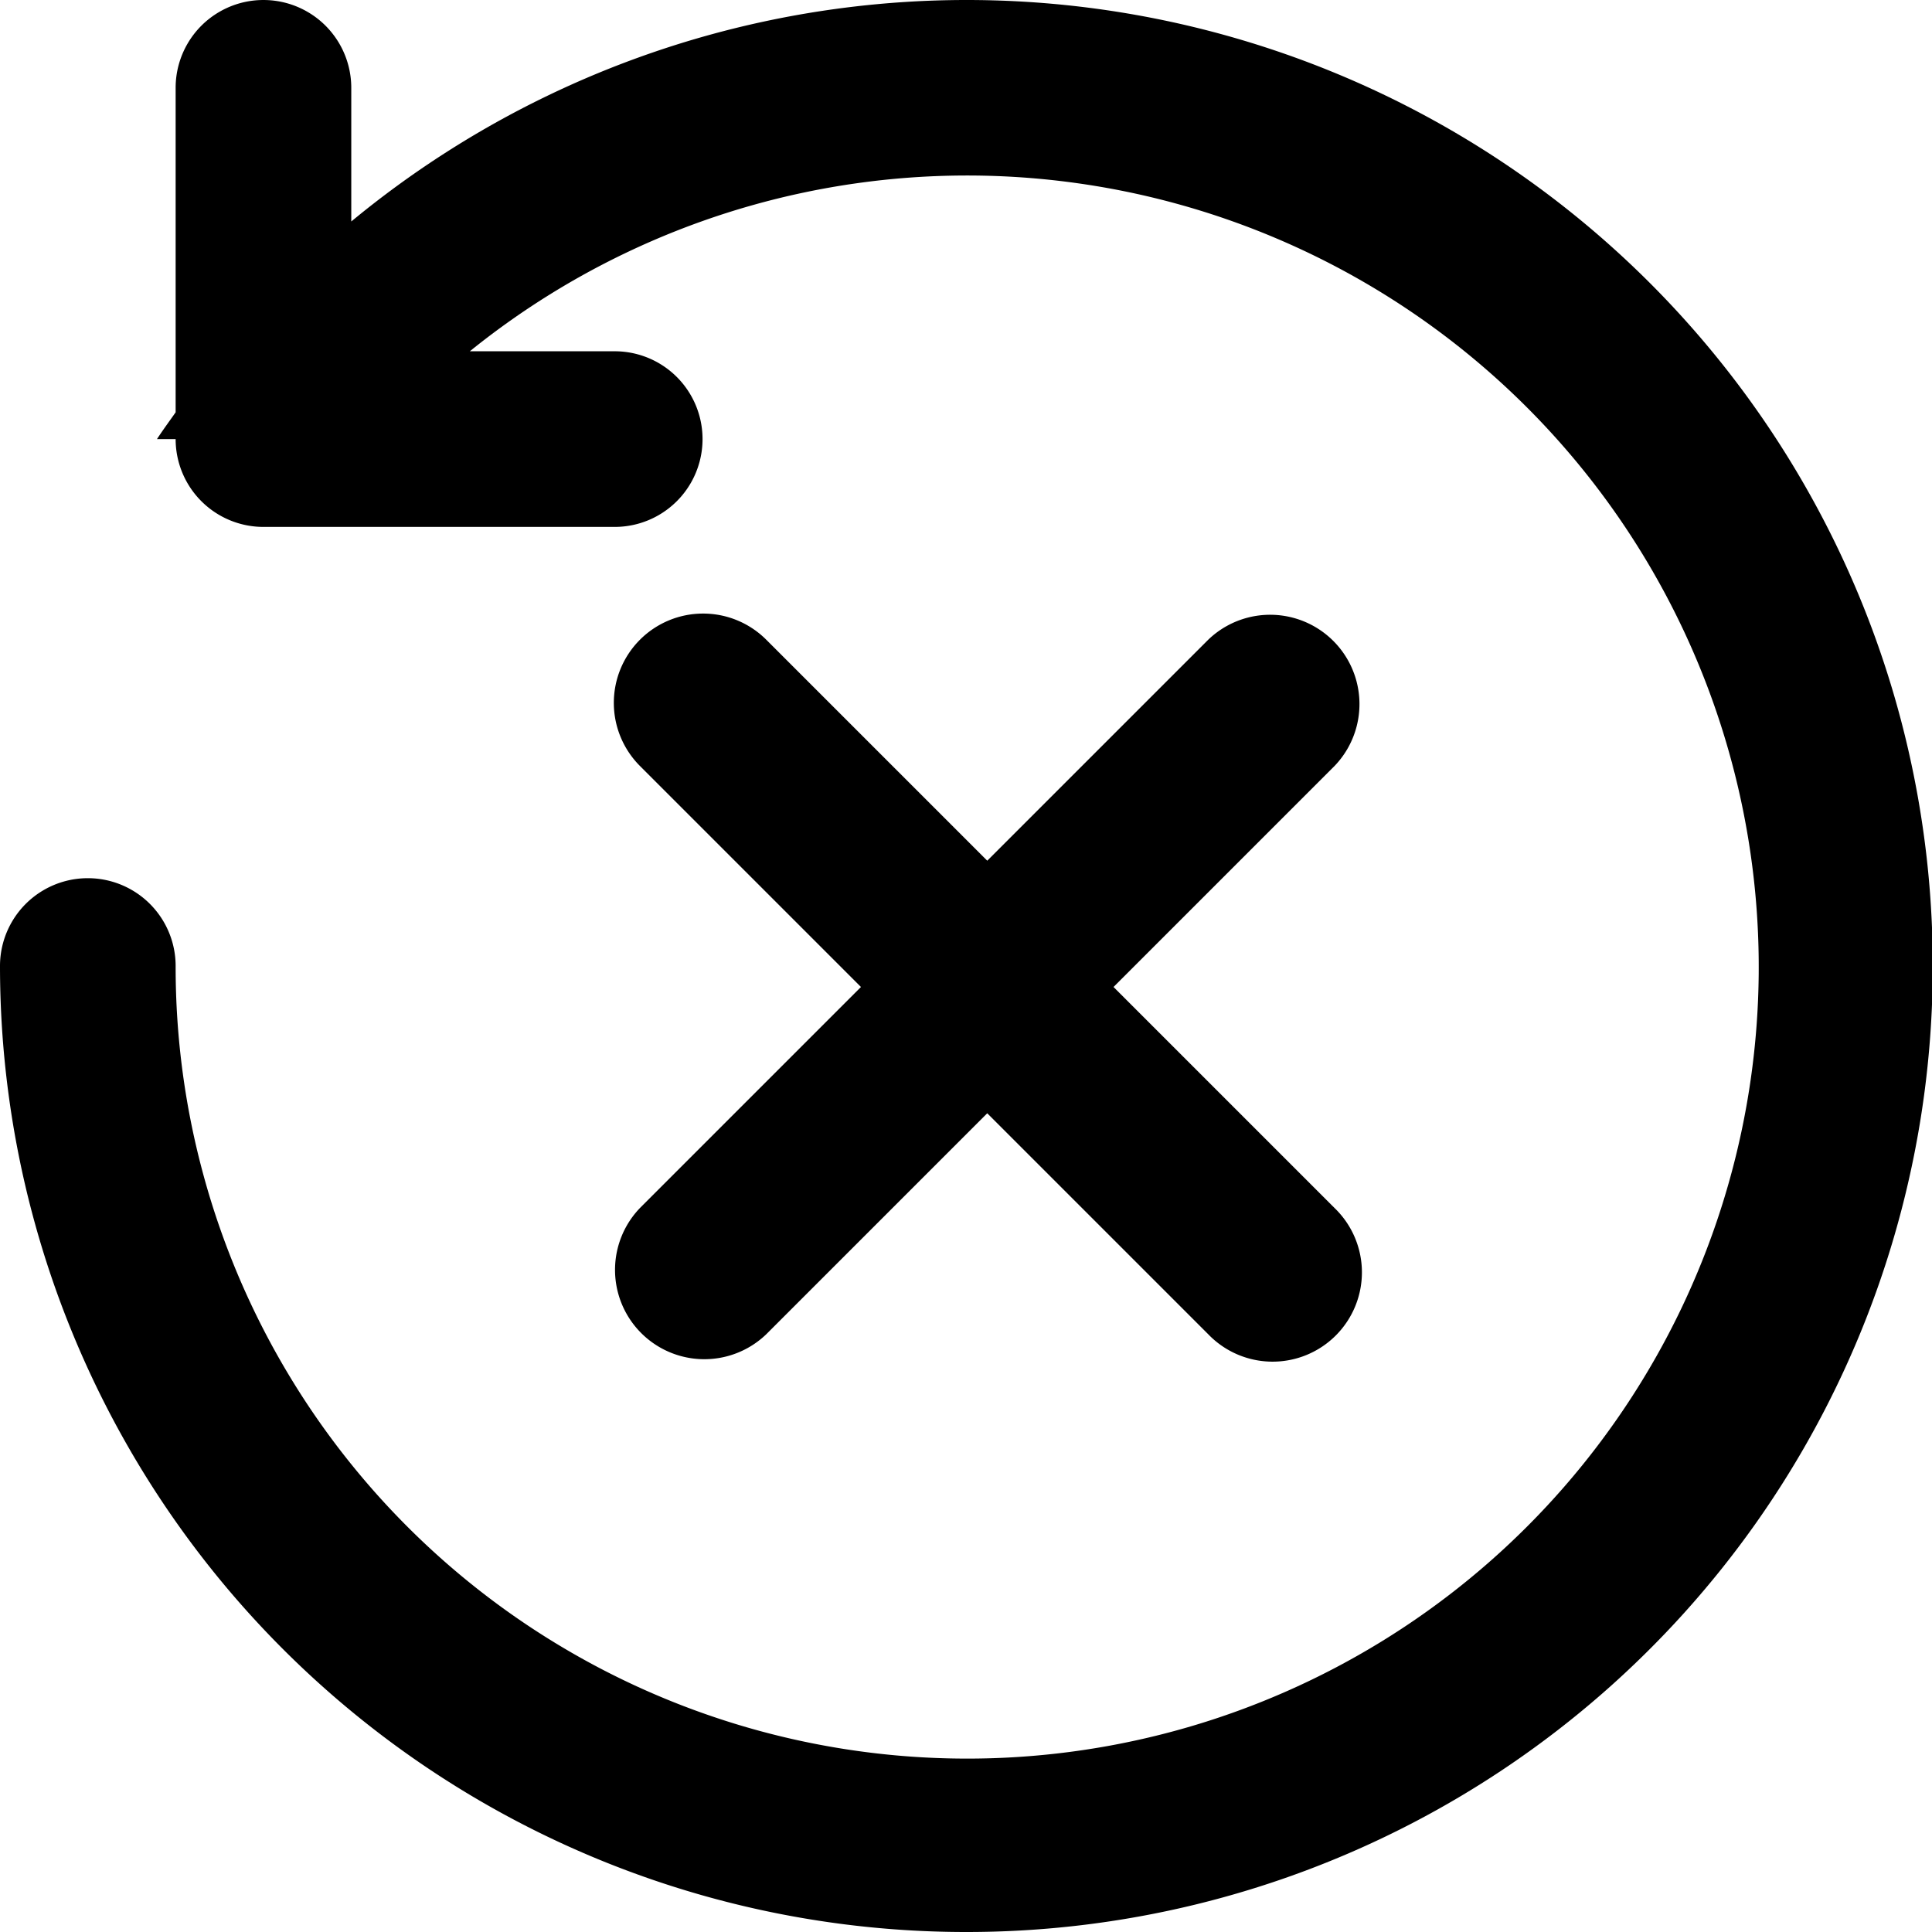 <?xml version="1.0" standalone="no"?><!DOCTYPE svg PUBLIC "-//W3C//DTD SVG 1.1//EN" "http://www.w3.org/Graphics/SVG/1.1/DTD/svg11.dtd"><svg t="1670124601496" class="icon" viewBox="0 0 1024 1024" version="1.1" xmlns="http://www.w3.org/2000/svg" p-id="15915" xmlns:xlink="http://www.w3.org/1999/xlink" width="200" height="200"><path d="M339.199 339.061a47.337 47.337 0 0 1 66.932 0l117.131 117.131 117.131-117.131a47.337 47.337 0 0 1 66.932 66.932l-117.131 117.131 117.131 117.131a47.337 47.337 0 1 1-66.932 66.932l-117.131-117.131-117.131 117.131a47.337 47.337 0 0 1-66.932-66.932l117.131-117.131-117.131-117.131a47.337 47.337 0 0 1 0-66.932zM511.999 1024A511.999 511.999 0 0 1 0 512.001a46.545 46.545 0 0 1 93.091 0 419.537 419.537 0 1 0 155.927-325.818H325.818a46.545 46.545 0 0 1 0 93.091H139.636a46.545 46.545 0 0 1-46.545-46.545h-9.891c3.142-4.841 6.586-9.472 9.891-14.196V46.547a46.545 46.545 0 0 1 93.091 0v70.842A511.999 511.999 0 1 1 511.999 1024z" p-id="15916"></path></svg>